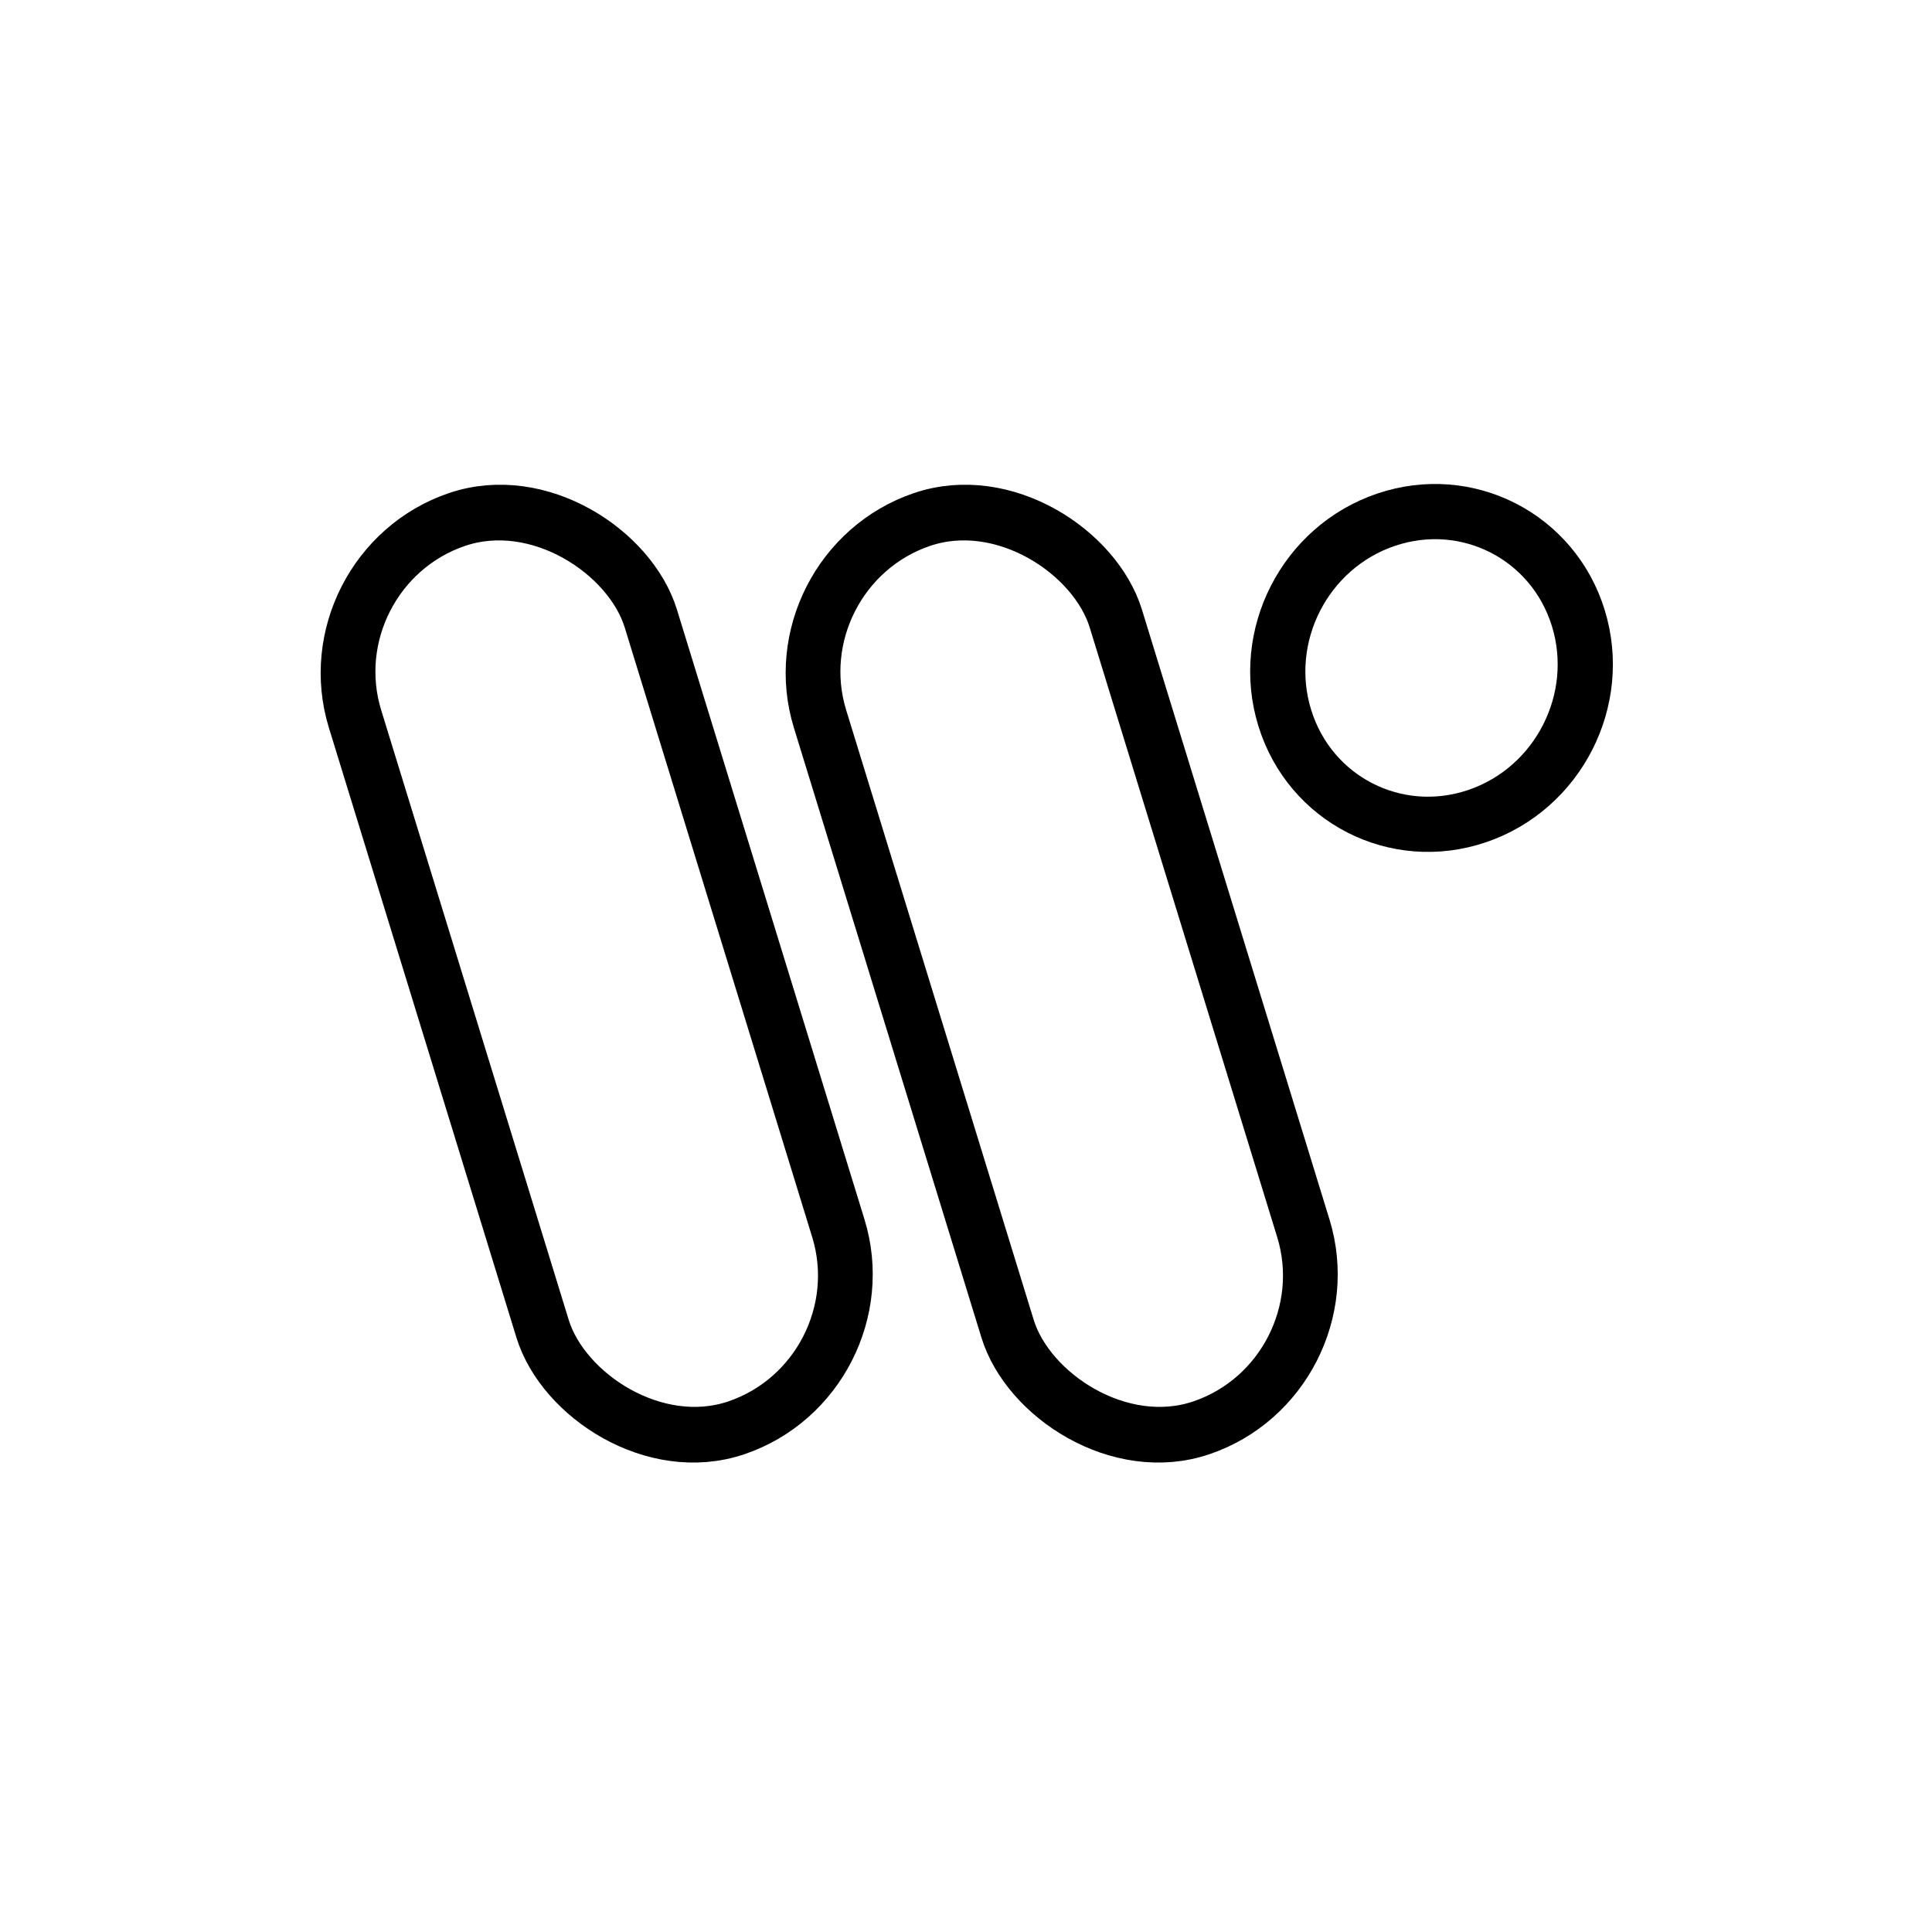 <svg width="350" height="350" viewBox="0 0 350 350" fill="none" xmlns="http://www.w3.org/2000/svg">
<g clip-path="url(#clip0_133_1396)">
<rect width="56.591" height="172.127" rx="28.296" transform="matrix(0.947 -0.321 0.294 0.956 56 103.191)" stroke="black" stroke-width="10"/>
<rect width="56.591" height="172.127" rx="28.296" transform="matrix(0.947 -0.321 0.294 0.956 140.238 103.191)" stroke="black" stroke-width="10"/>
<path d="M232.739 130.032C228.175 115.208 236.382 99.149 251.069 94.163V94.163C265.757 89.177 281.364 97.153 285.928 111.977V111.977C290.492 126.801 282.285 142.86 267.598 147.846V147.846C252.91 152.832 237.304 144.856 232.739 130.032V130.032Z" stroke="black" stroke-width="10"/>
</g>
<defs>
<clipPath id="clip0_133_1396">
<rect width="238" height="180" fill="white" transform="translate(56 85)"/>
</clipPath>
</defs>
</svg>
